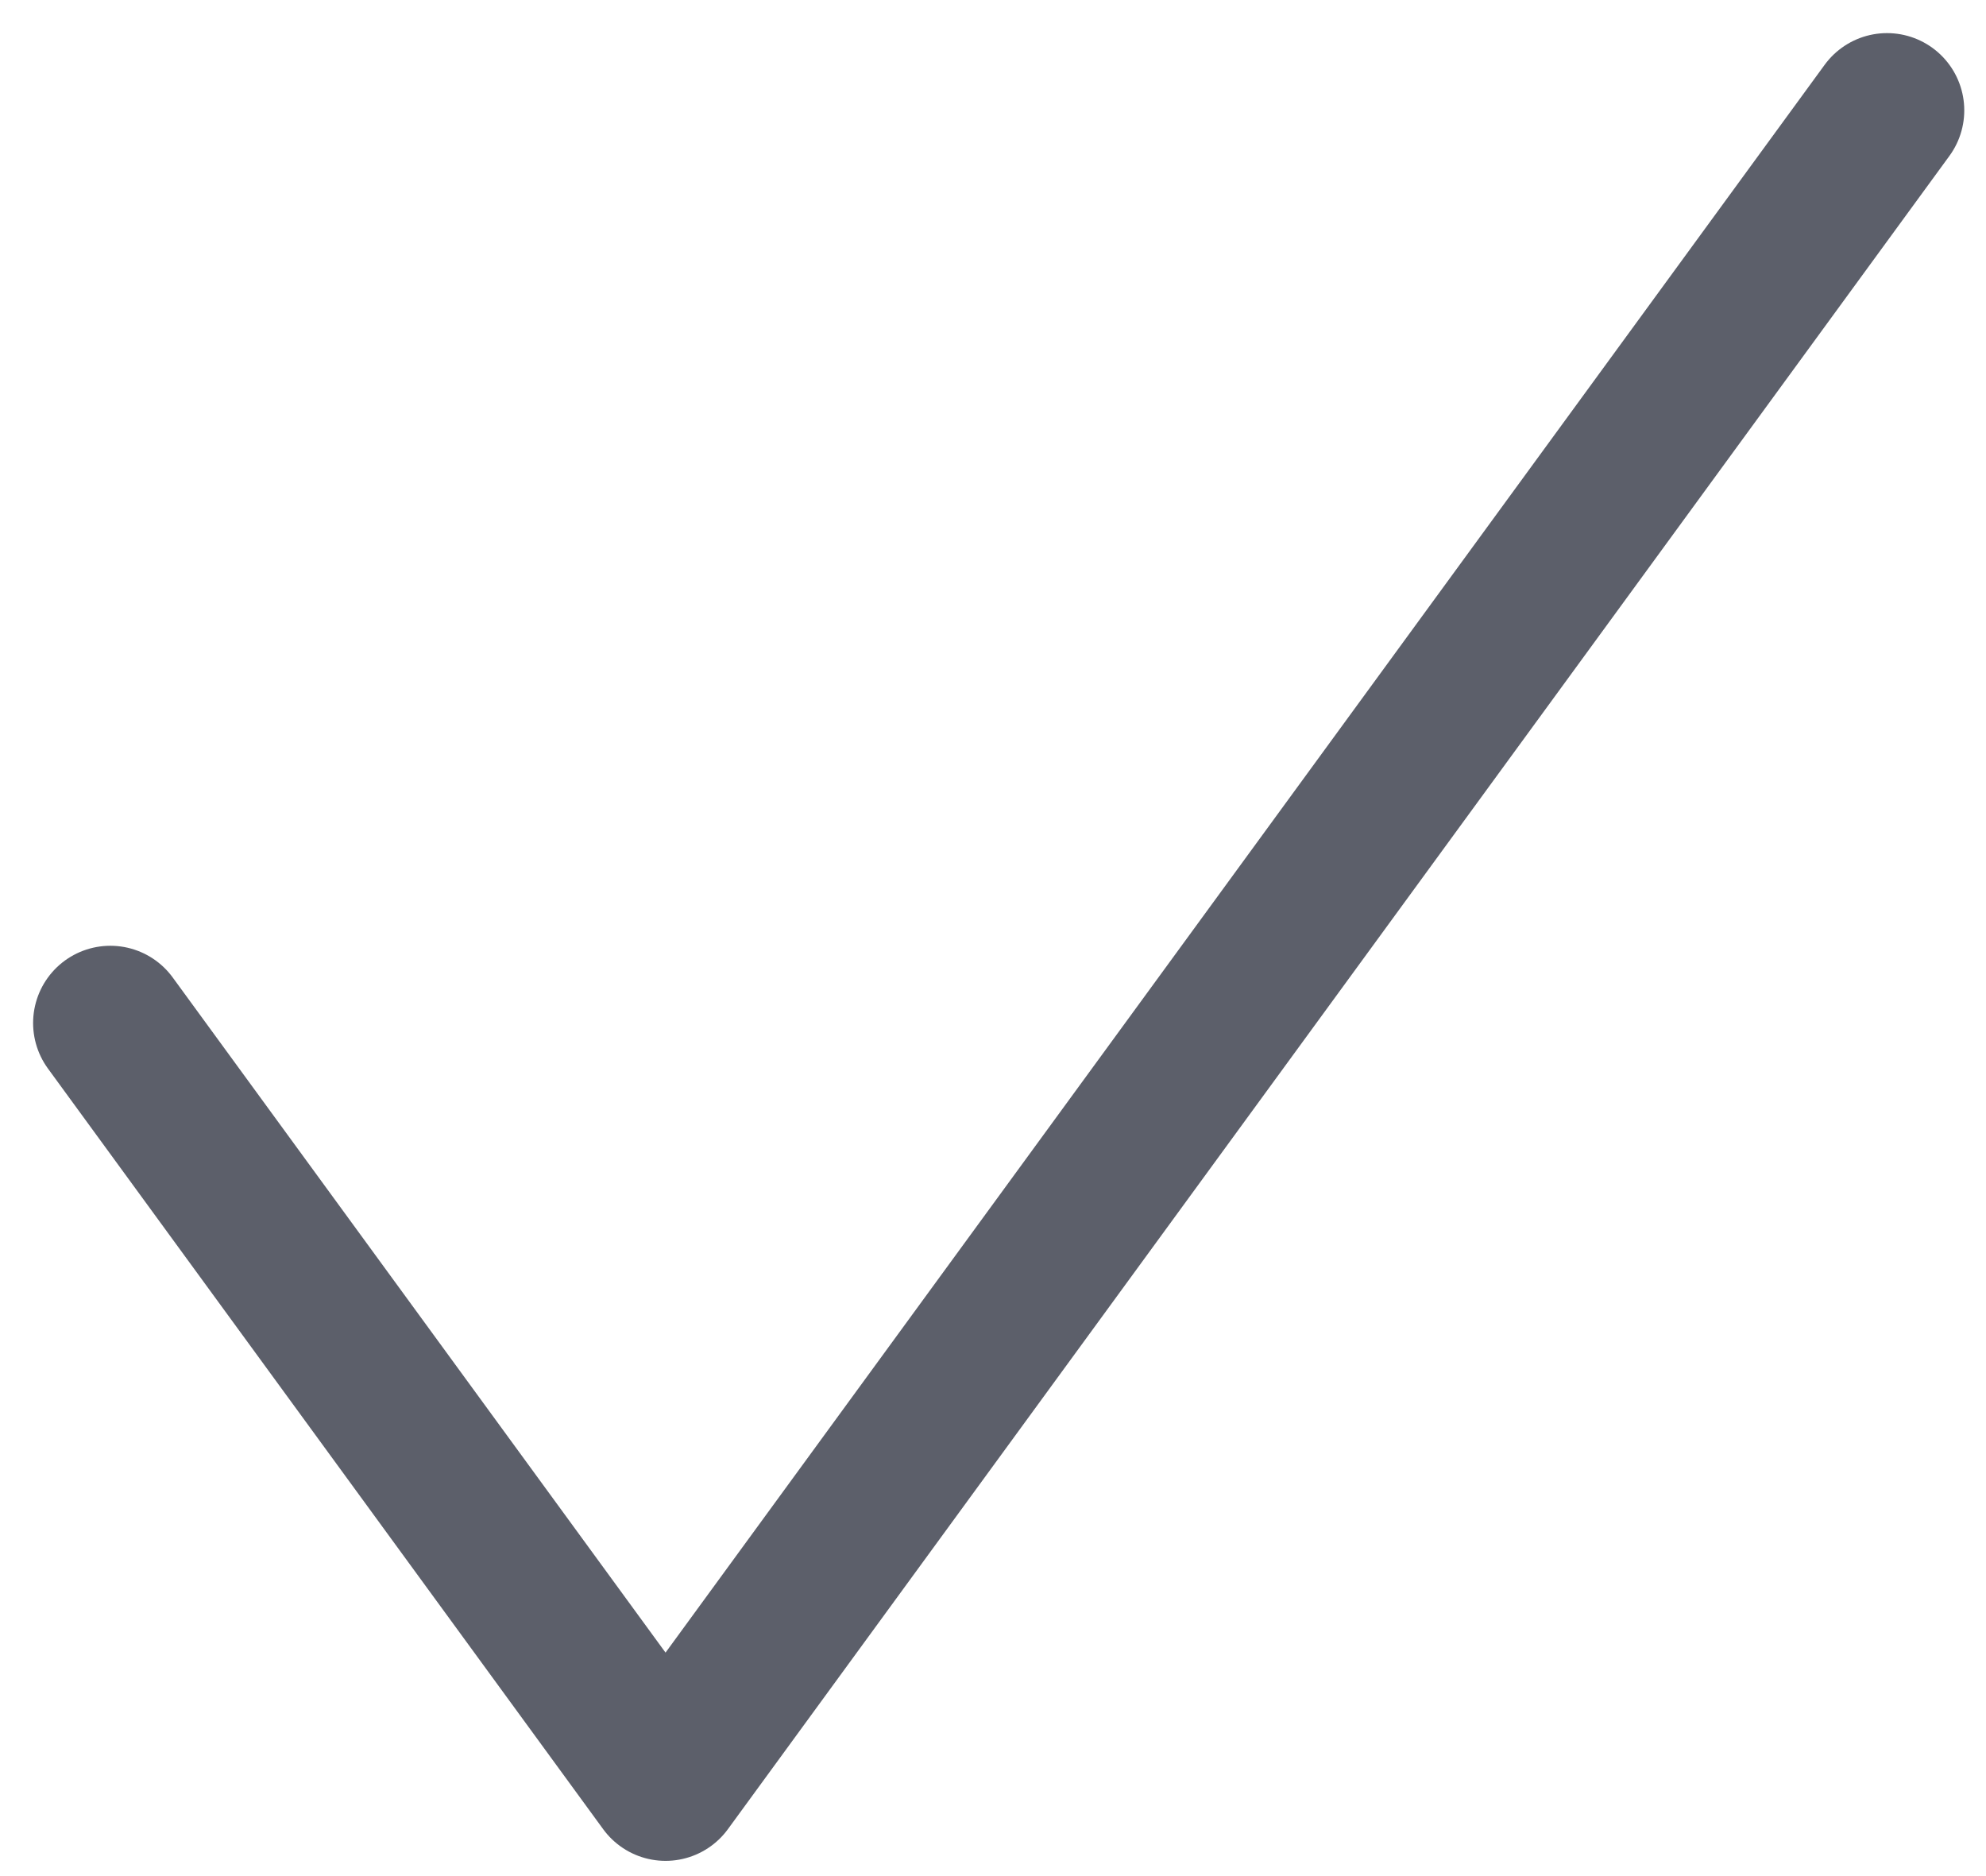 <svg width="18" height="17" viewBox="0 0 18 17" fill="none" xmlns="http://www.w3.org/2000/svg">
<path d="M17.103 1L6.032 16.162L1 9.27" stroke="#5C5F6A" stroke-width="1.4" stroke-linecap="round" stroke-linejoin="round"/>
</svg>
